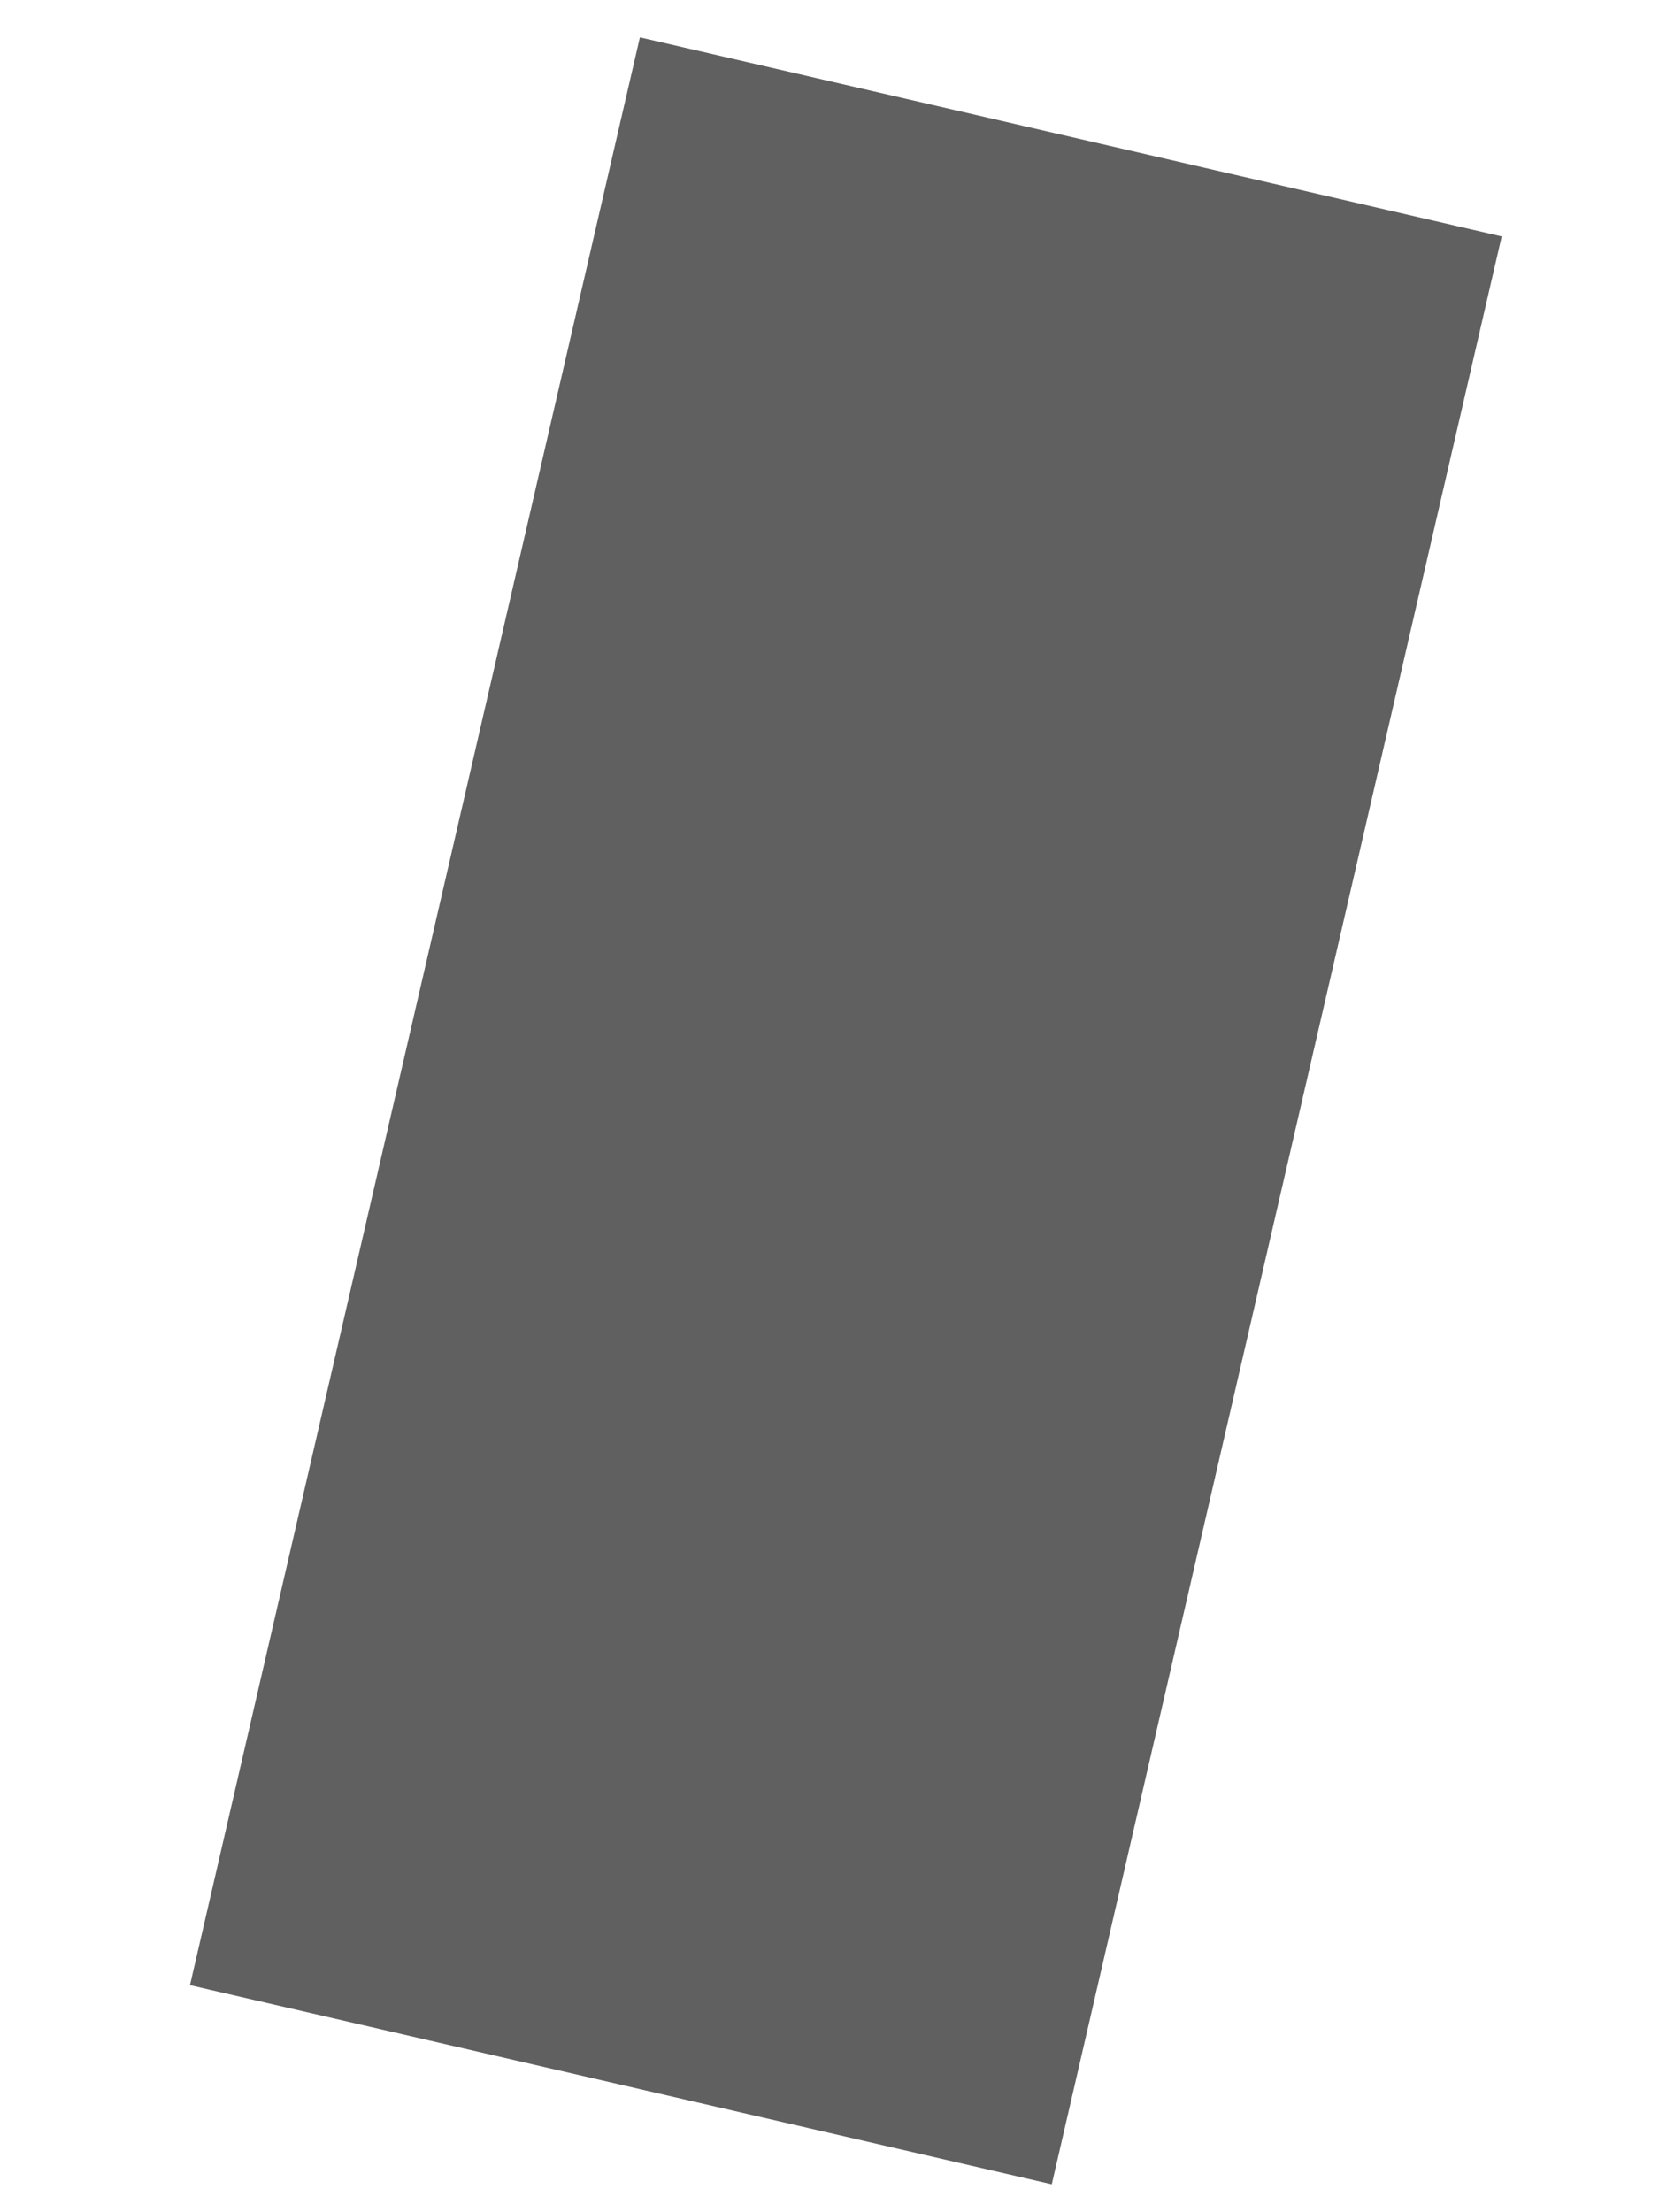 <?xml version="1.0" encoding="utf-8"?>
<!-- Generator: Adobe Illustrator 25.2.1, SVG Export Plug-In . SVG Version: 6.00 Build 0)  -->
<svg version="1.1" id="Layer_1" xmlns="http://www.w3.org/2000/svg" xmlns:xlink="http://www.w3.org/1999/xlink" x="0px" y="0px"
	 viewBox="0 0 150 200" style="enable-background:new 0 0 150 200;" xml:space="preserve">
<style type="text/css">
	.st0{fill:#606060;}
</style>
<rect x="-13.9" y="60.4" transform="matrix(0.225 -0.974 0.974 0.225 -38.526 152.346)" class="st0" width="180.8" height="80"/>
</svg>
